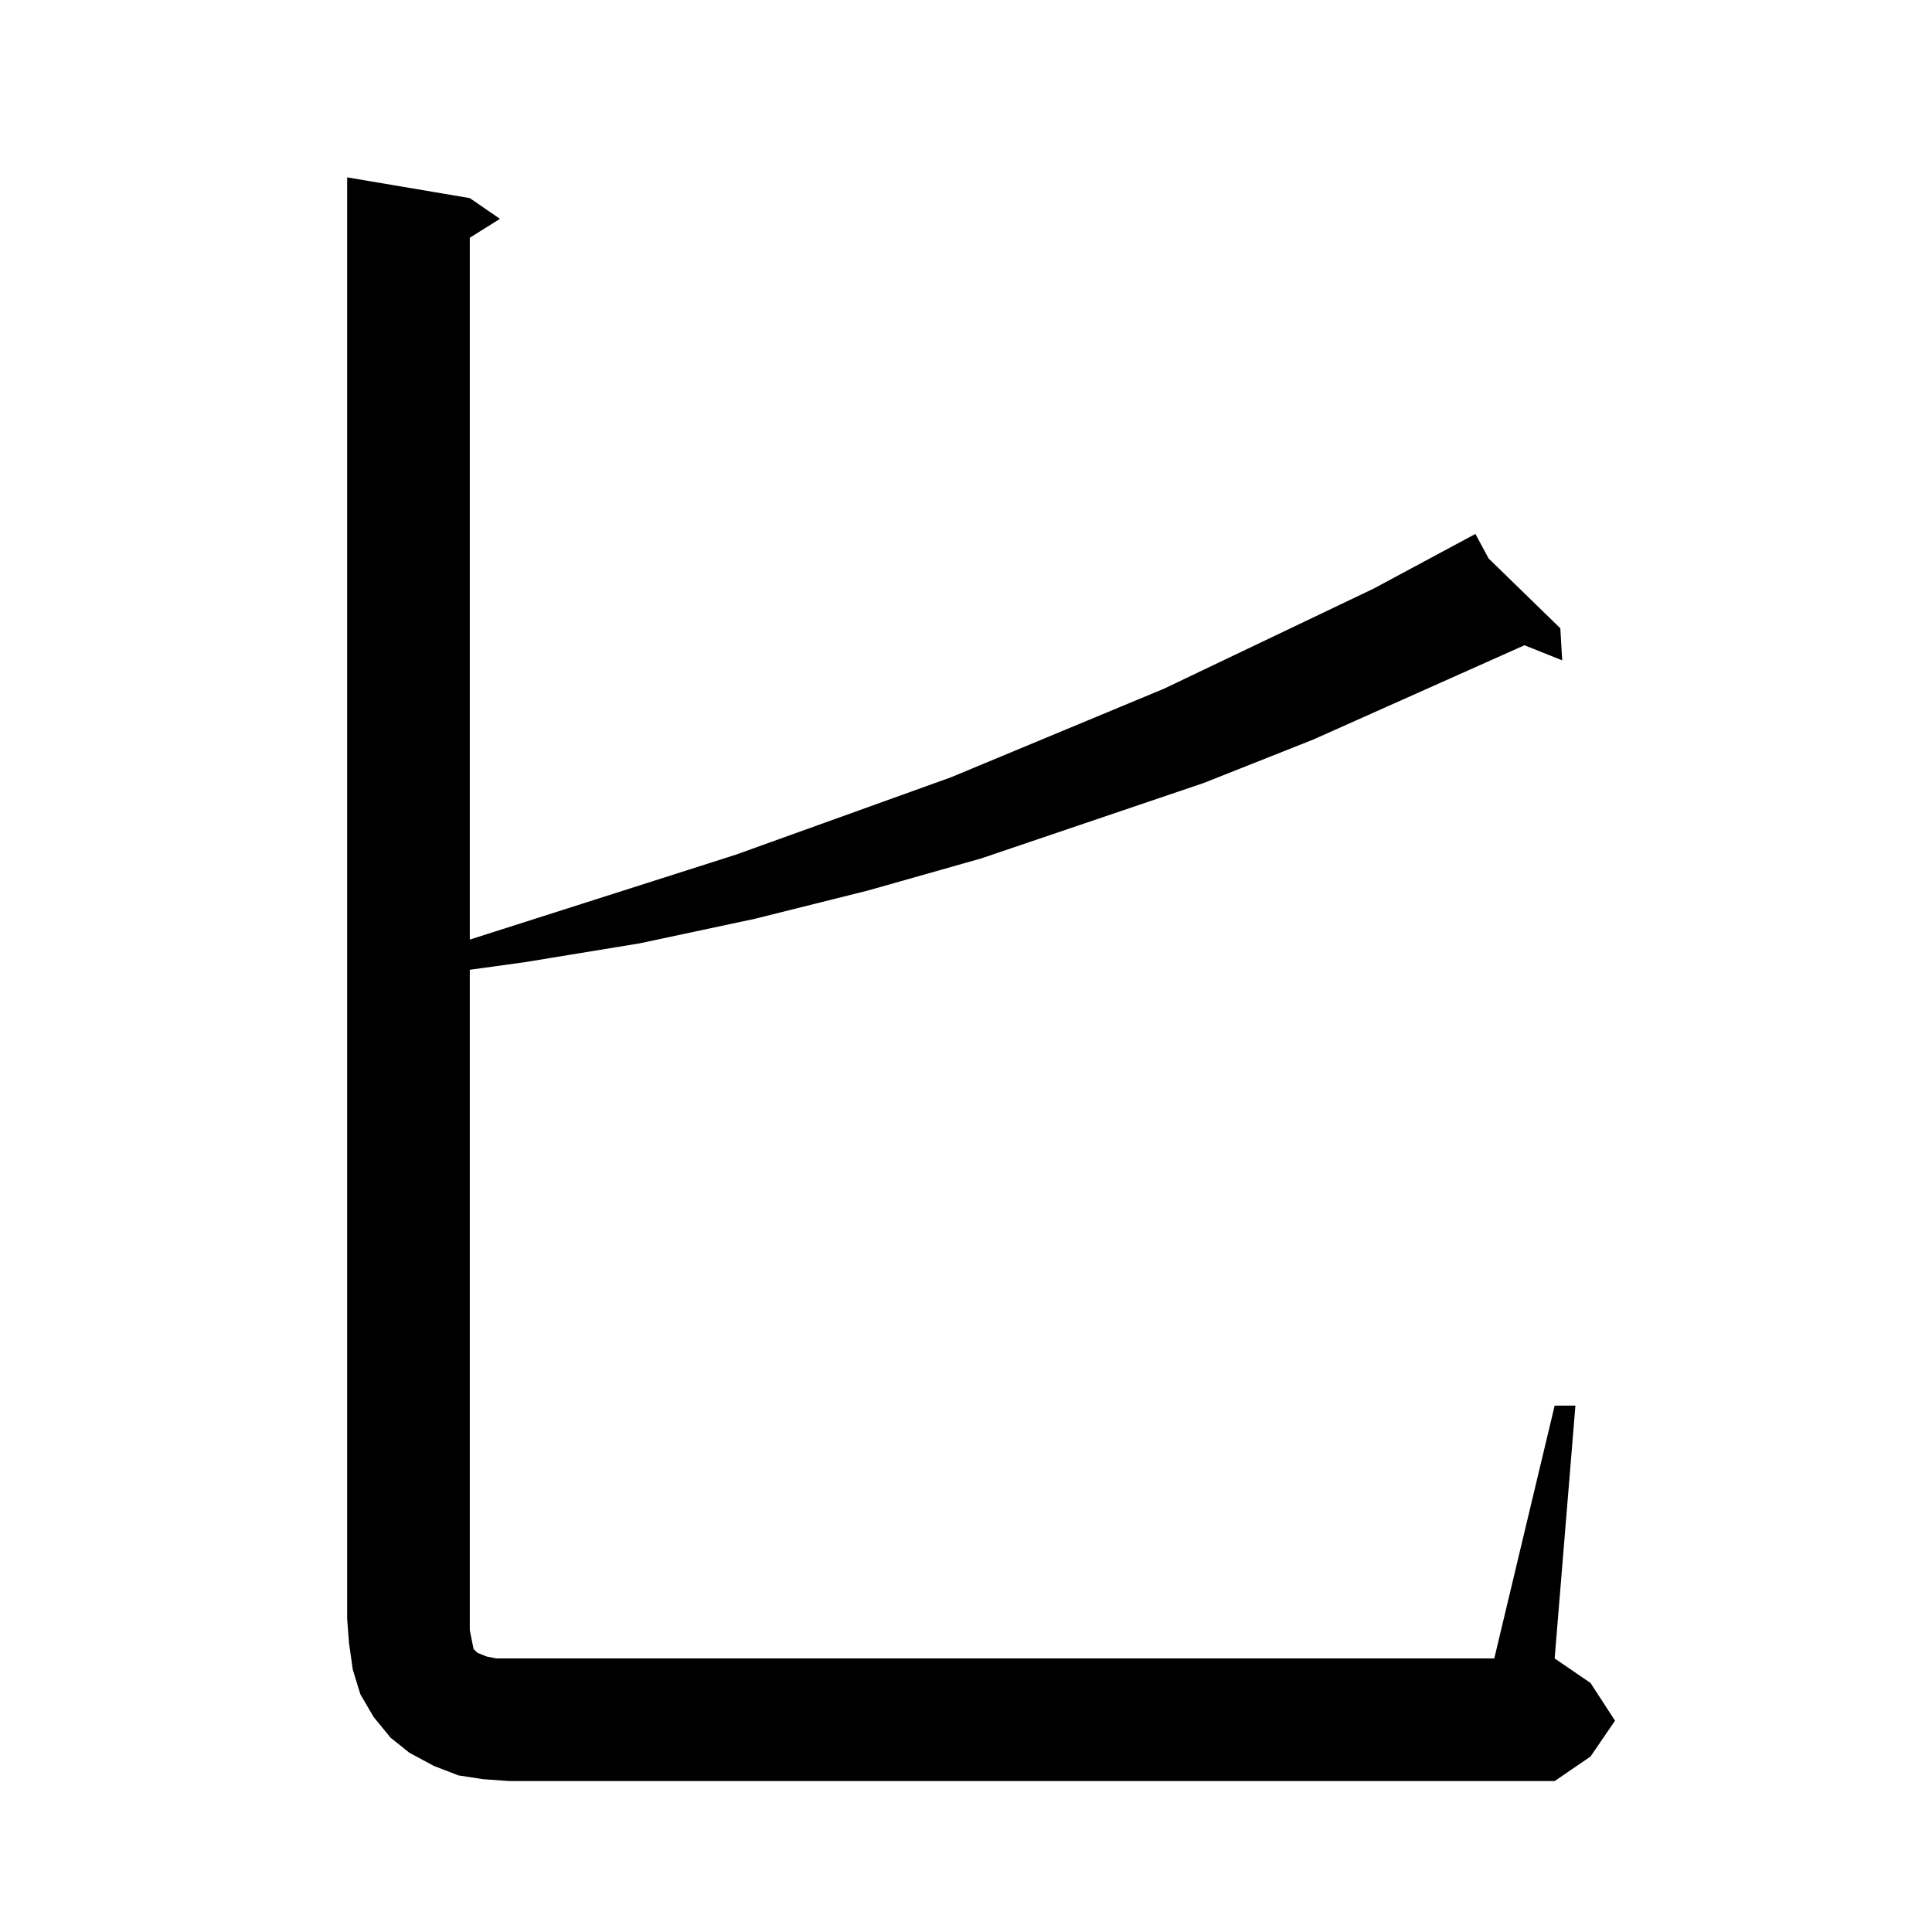 <?xml version="1.0" standalone="no"?>
<!DOCTYPE svg PUBLIC "-//W3C//DTD SVG 1.1//EN" "http://www.w3.org/Graphics/SVG/1.1/DTD/svg11.dtd" >
<svg xmlns="http://www.w3.org/2000/svg" xmlns:xlink="http://www.w3.org/1999/xlink" version="1.1" viewBox="0 -144 1024 1024">
  <g transform="matrix(1 0 0 -1 0 880)">
   <path fill="currentColor"
d="M256 81l-13 2l-13 5l-13 7l-10 8l-9 11l-7 12l-4 13l-2 14l-1 13v764l65 -11l16 -11l-16 -10v-372l141 45l114 41l113 47l111 53l54 29l7 -13l38 -37l1 -17l-20 8l-112 -50l-58 -23l-118 -40l-60 -17l-60 -15l-61 -13l-61 -10l-29 -4v-350l1 -5l1 -5l2 -2l5 -2l5 -1h7
h522l32 134h11l-11 -134l19 -13l13 -20l-13 -19l-19 -13h-554z" />
  </g>

</svg>
